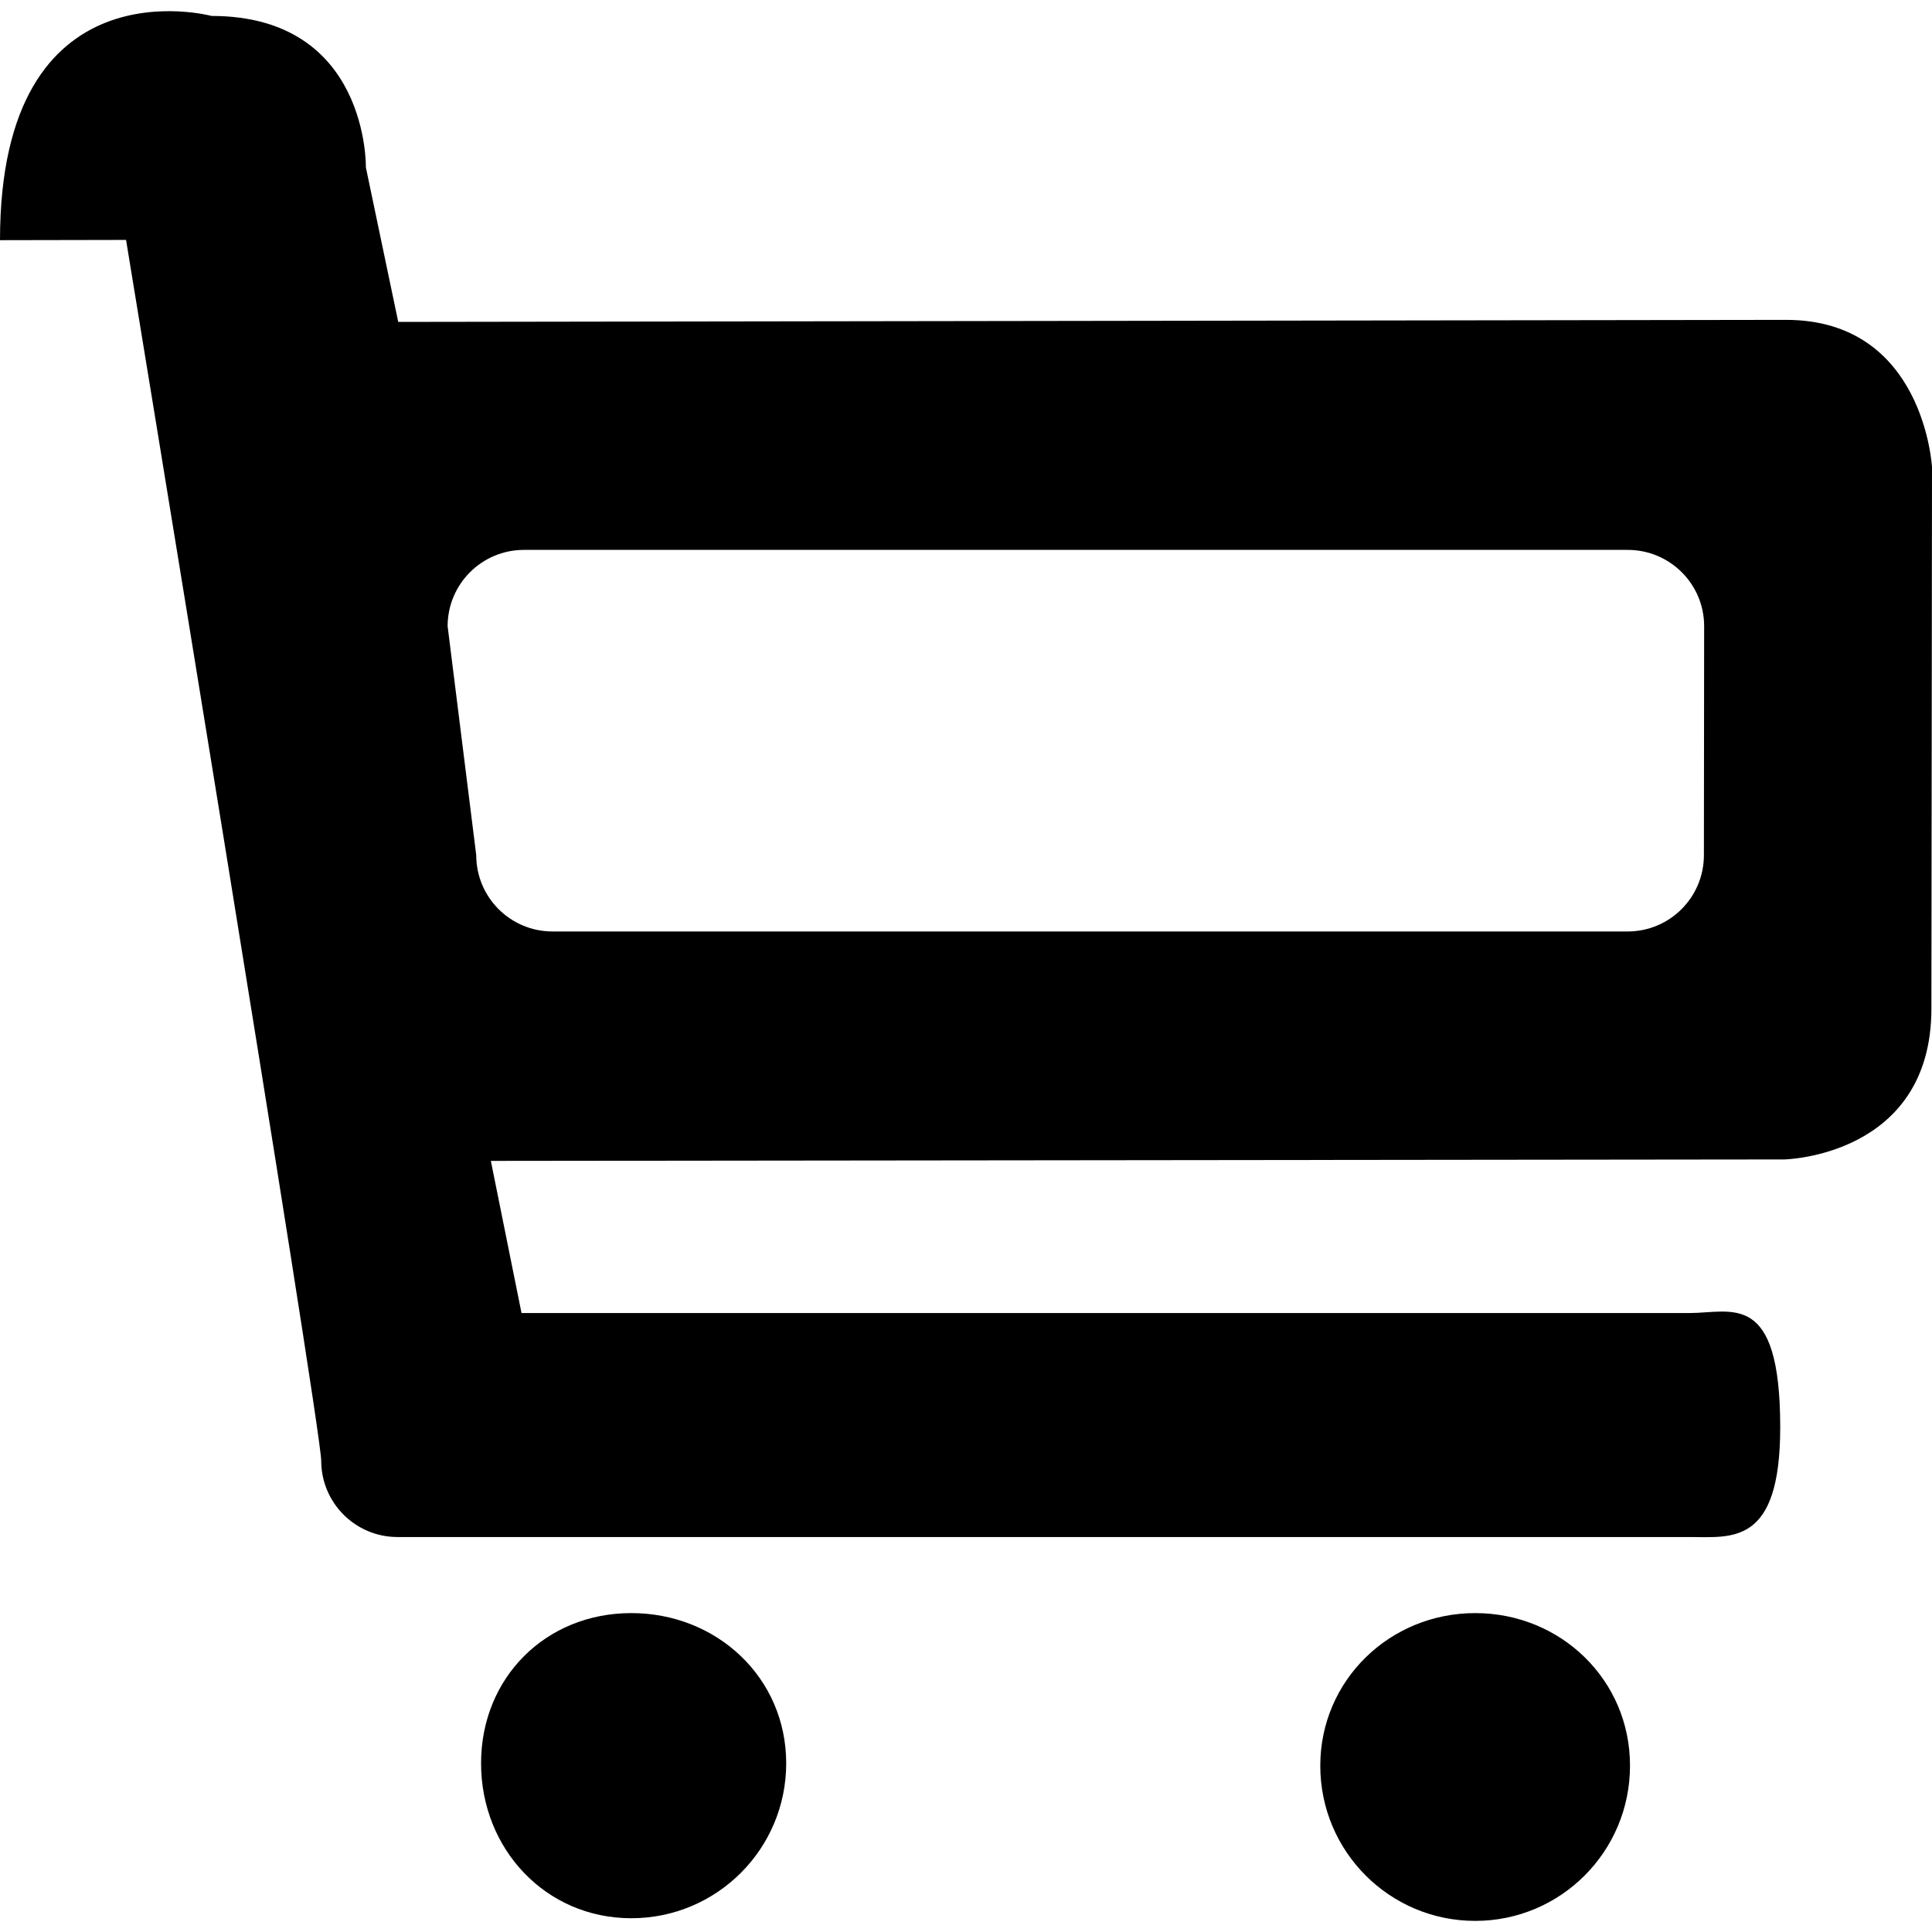 <svg version="1.1" class="svg-ico" xmlns="http://www.w3.org/2000/svg" xmlns:xlink="http://www.w3.org/1999/xlink" x="0px" y="0px"
	 width="16px" height="16px" viewBox="0 0 16 16" enable-background="new 0 0 16 16" xml:space="preserve">
<g>
	<g>
		<path d="M5.228,13.359c-0.709,0-1.244,0.535-1.244,1.244s0.535,1.283,1.244,1.283s1.283-0.574,1.283-1.283
			S5.937,13.359,5.228,13.359z M12.217,13.359c-0.708,0-1.283,0.557-1.283,1.264c0,0.711,0.575,1.285,1.283,1.285
			s1.282-0.574,1.282-1.285C13.5,13.914,12.926,13.359,12.217,13.359z M14.791,2.649L3.298,2.666L3.03,1.386
			c0,0,0.025-1.254-1.278-1.254c0,0-1.752-0.473-1.752,1.857l1.044-0.002c0,0,1.616,9.832,1.616,10.109
			c0,0.35,0.283,0.633,0.632,0.633h10.701c0.35,0,0.75,0.072,0.75-0.908c0-1.139-0.4-0.947-0.75-0.947H4.319l-0.254-1.26
			l10.713-0.012c0,0,1.217-0.025,1.217-1.249L16,3.87C16,3.87,15.937,2.649,14.791,2.649z M14.111,7.082
			c0,0.349-0.282,0.632-0.632,0.632H4.576c-0.35,0-0.632-0.283-0.632-0.632L3.707,5.186c0-0.349,0.283-0.632,0.632-0.632h9.141
			c0.35,0,0.633,0.283,0.633,0.632L14.111,7.082L14.111,7.082z"/>
	</g>
</g>
</svg>
